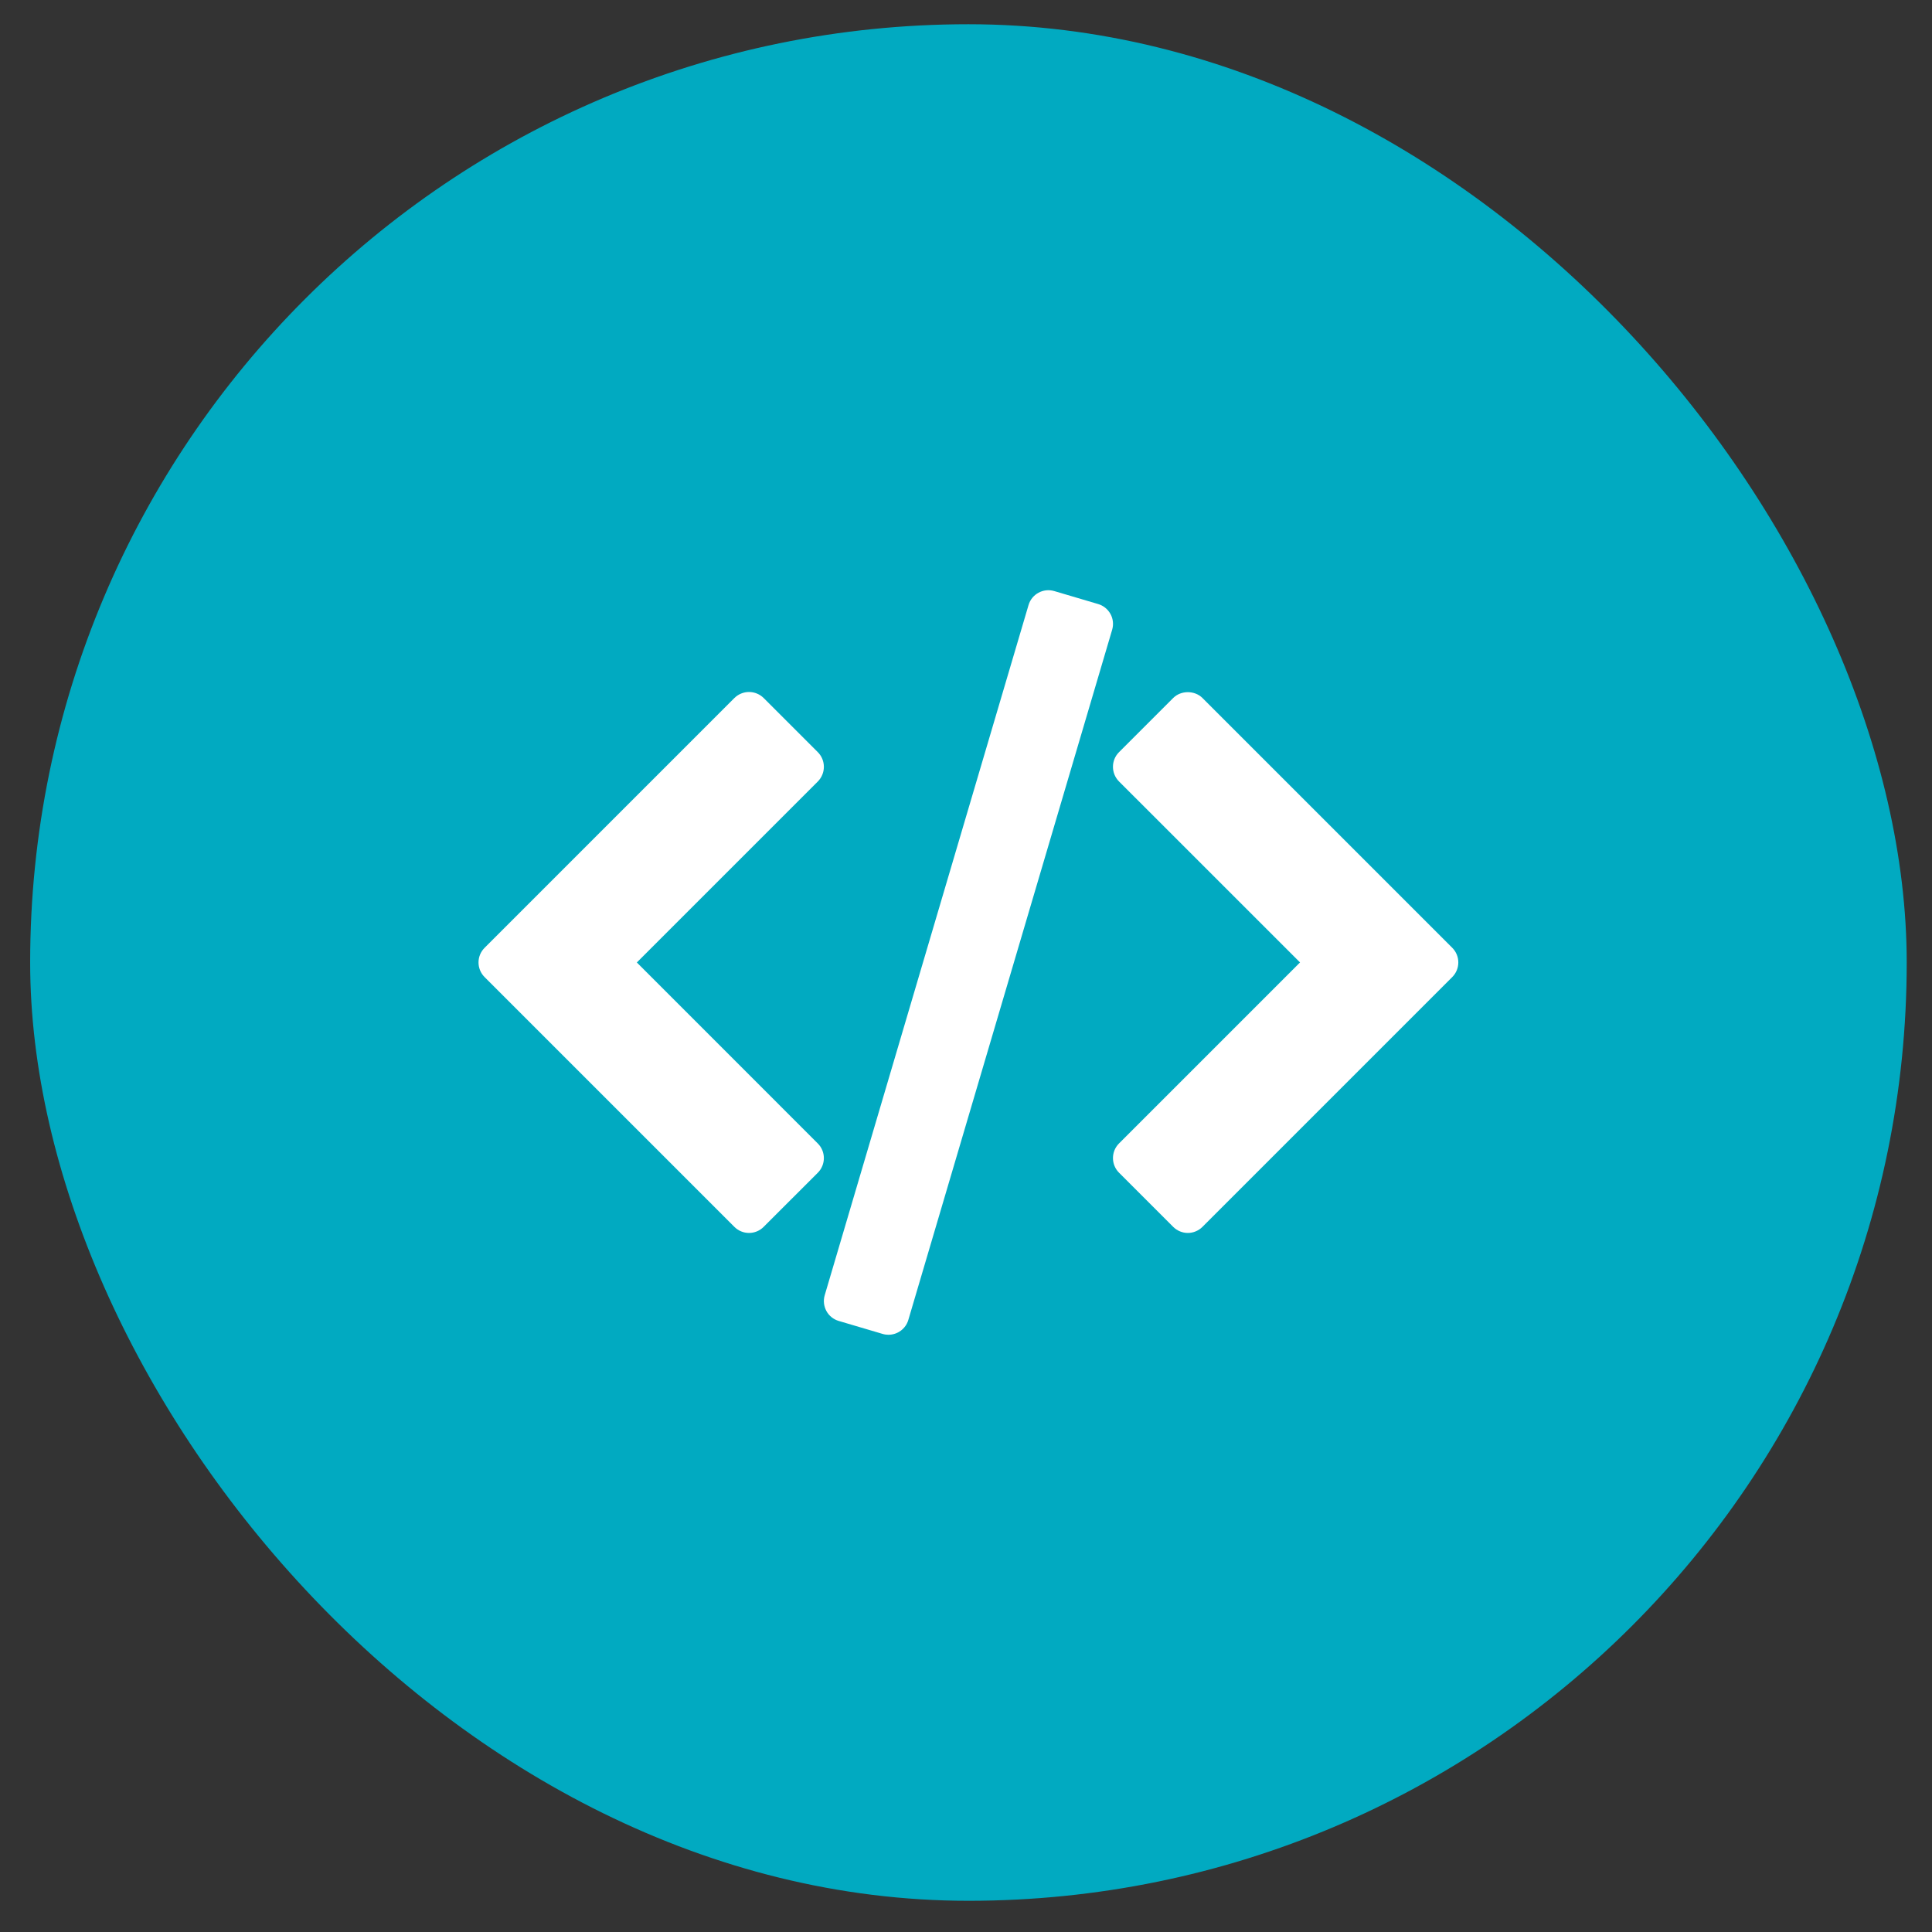 <svg width="46" height="46" viewBox="0 0 46 46" fill="none" xmlns="http://www.w3.org/2000/svg">
<rect x="0" y="0" width="46" height="46" fill="#333333" stroke="none"/>
<rect x="0.718" y="0.577" width="44.68" height="44.68" rx="22.34" fill="#01AAC1"/>
<path d="M34.577 22.566L28.63 16.619C28.445 16.434 28.118 16.434 27.933 16.619L26.643 17.909C26.451 18.101 26.451 18.413 26.643 18.606L30.953 22.915L26.644 27.224C26.451 27.417 26.451 27.729 26.644 27.922L27.933 29.211C28.026 29.303 28.151 29.356 28.282 29.356C28.412 29.356 28.538 29.303 28.63 29.211L34.577 23.264C34.77 23.071 34.77 22.759 34.577 22.566Z" fill="white"/>
<path d="M19.471 27.225L15.163 22.916L19.472 18.607C19.564 18.514 19.616 18.389 19.616 18.258C19.616 18.127 19.565 18.002 19.472 17.909L18.183 16.62C18.09 16.528 17.965 16.476 17.834 16.476C17.703 16.476 17.578 16.528 17.485 16.62L11.538 22.567C11.345 22.759 11.345 23.071 11.538 23.264L17.485 29.211C17.578 29.304 17.703 29.356 17.834 29.356C17.964 29.356 18.09 29.304 18.182 29.211L19.472 27.922C19.664 27.73 19.664 27.417 19.471 27.225Z" fill="white"/>
<path d="M26.44 14.619C26.377 14.504 26.272 14.419 26.146 14.382L25.101 14.073C24.84 13.996 24.566 14.145 24.489 14.406L19.636 30.839C19.599 30.964 19.614 31.099 19.676 31.214C19.738 31.329 19.844 31.414 19.97 31.451L21.015 31.76C21.061 31.774 21.108 31.78 21.154 31.78C21.367 31.78 21.564 31.641 21.627 31.427L26.48 14.994C26.517 14.868 26.503 14.733 26.44 14.619Z" fill="white"/>
</svg>

